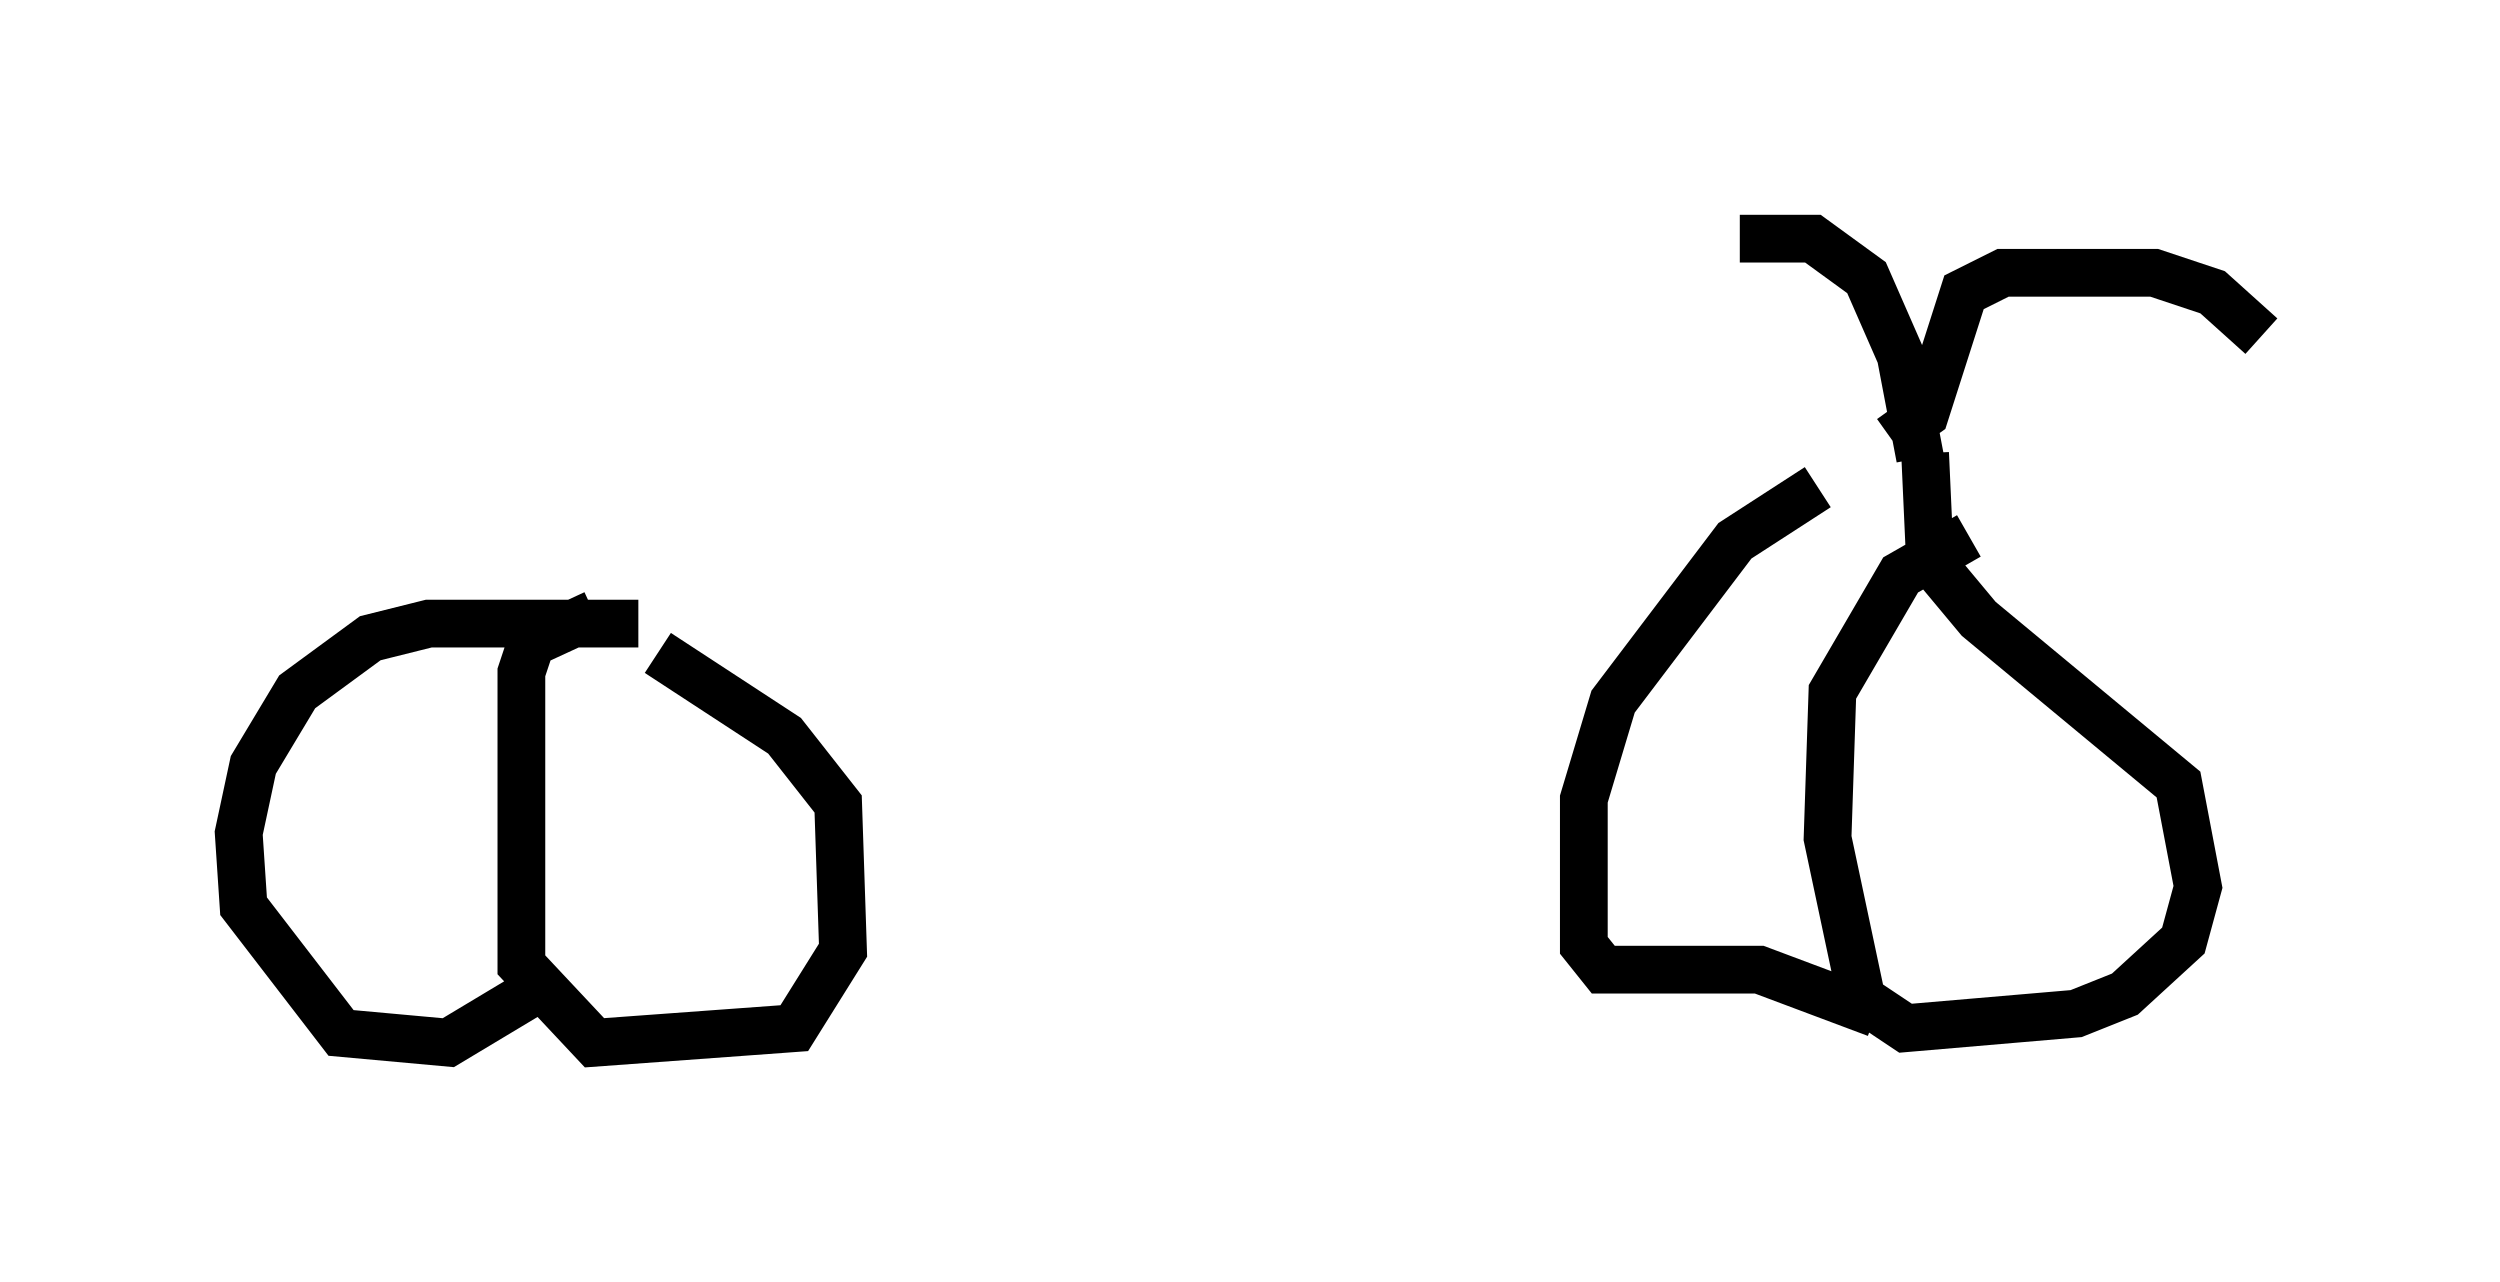 <?xml version="1.0" encoding="utf-8" ?>
<svg baseProfile="full" height="26.844" version="1.1" width="52.365" xmlns="http://www.w3.org/2000/svg" xmlns:ev="http://www.w3.org/2001/xml-events" xmlns:xlink="http://www.w3.org/1999/xlink"><defs /><rect fill="white" height="26.844" width="52.365" x="0" y="0" /><path d="M40.117, 9.696 m-29.196, 4.185 m29.298, -4.288 l-0.408, -2.144 -0.715, -1.633 l-1.123, -0.817 -1.531, 0.0 m3.165, 4.185 l0.715, -0.51 0.817, -2.552 l0.817, -0.408 3.165, 0.0 l1.225, 0.408 1.021, 0.919 m-7.044, 2.45 l0.102, 2.246 1.021, 1.225 l4.185, 3.471 0.408, 2.144 l-0.306, 1.123 -1.225, 1.123 l-1.021, 0.408 -3.573, 0.306 l-0.919, -0.613 -0.715, -3.369 l0.102, -3.063 1.429, -2.45 l1.429, -0.817 m-3.165, -1.021 l-1.735, 1.123 -2.552, 3.369 l-0.613, 2.042 0.0, 3.063 l0.408, 0.51 3.267, 0.0 l2.45, 0.919 m-25.521, -7.554 l2.654, 1.735 1.123, 1.429 l0.102, 3.063 -1.021, 1.633 l-4.185, 0.306 -1.531, -1.633 l0.0, -6.125 0.204, -0.613 l1.327, -0.613 m0.919, 0.204 l-4.39, 0.0 -1.225, 0.306 l-1.531, 1.123 -0.919, 1.531 l-0.306, 1.429 0.102, 1.531 l2.042, 2.654 2.246, 0.204 l2.042, -1.225 " fill="none" stroke="black" stroke-width="1" /></svg>